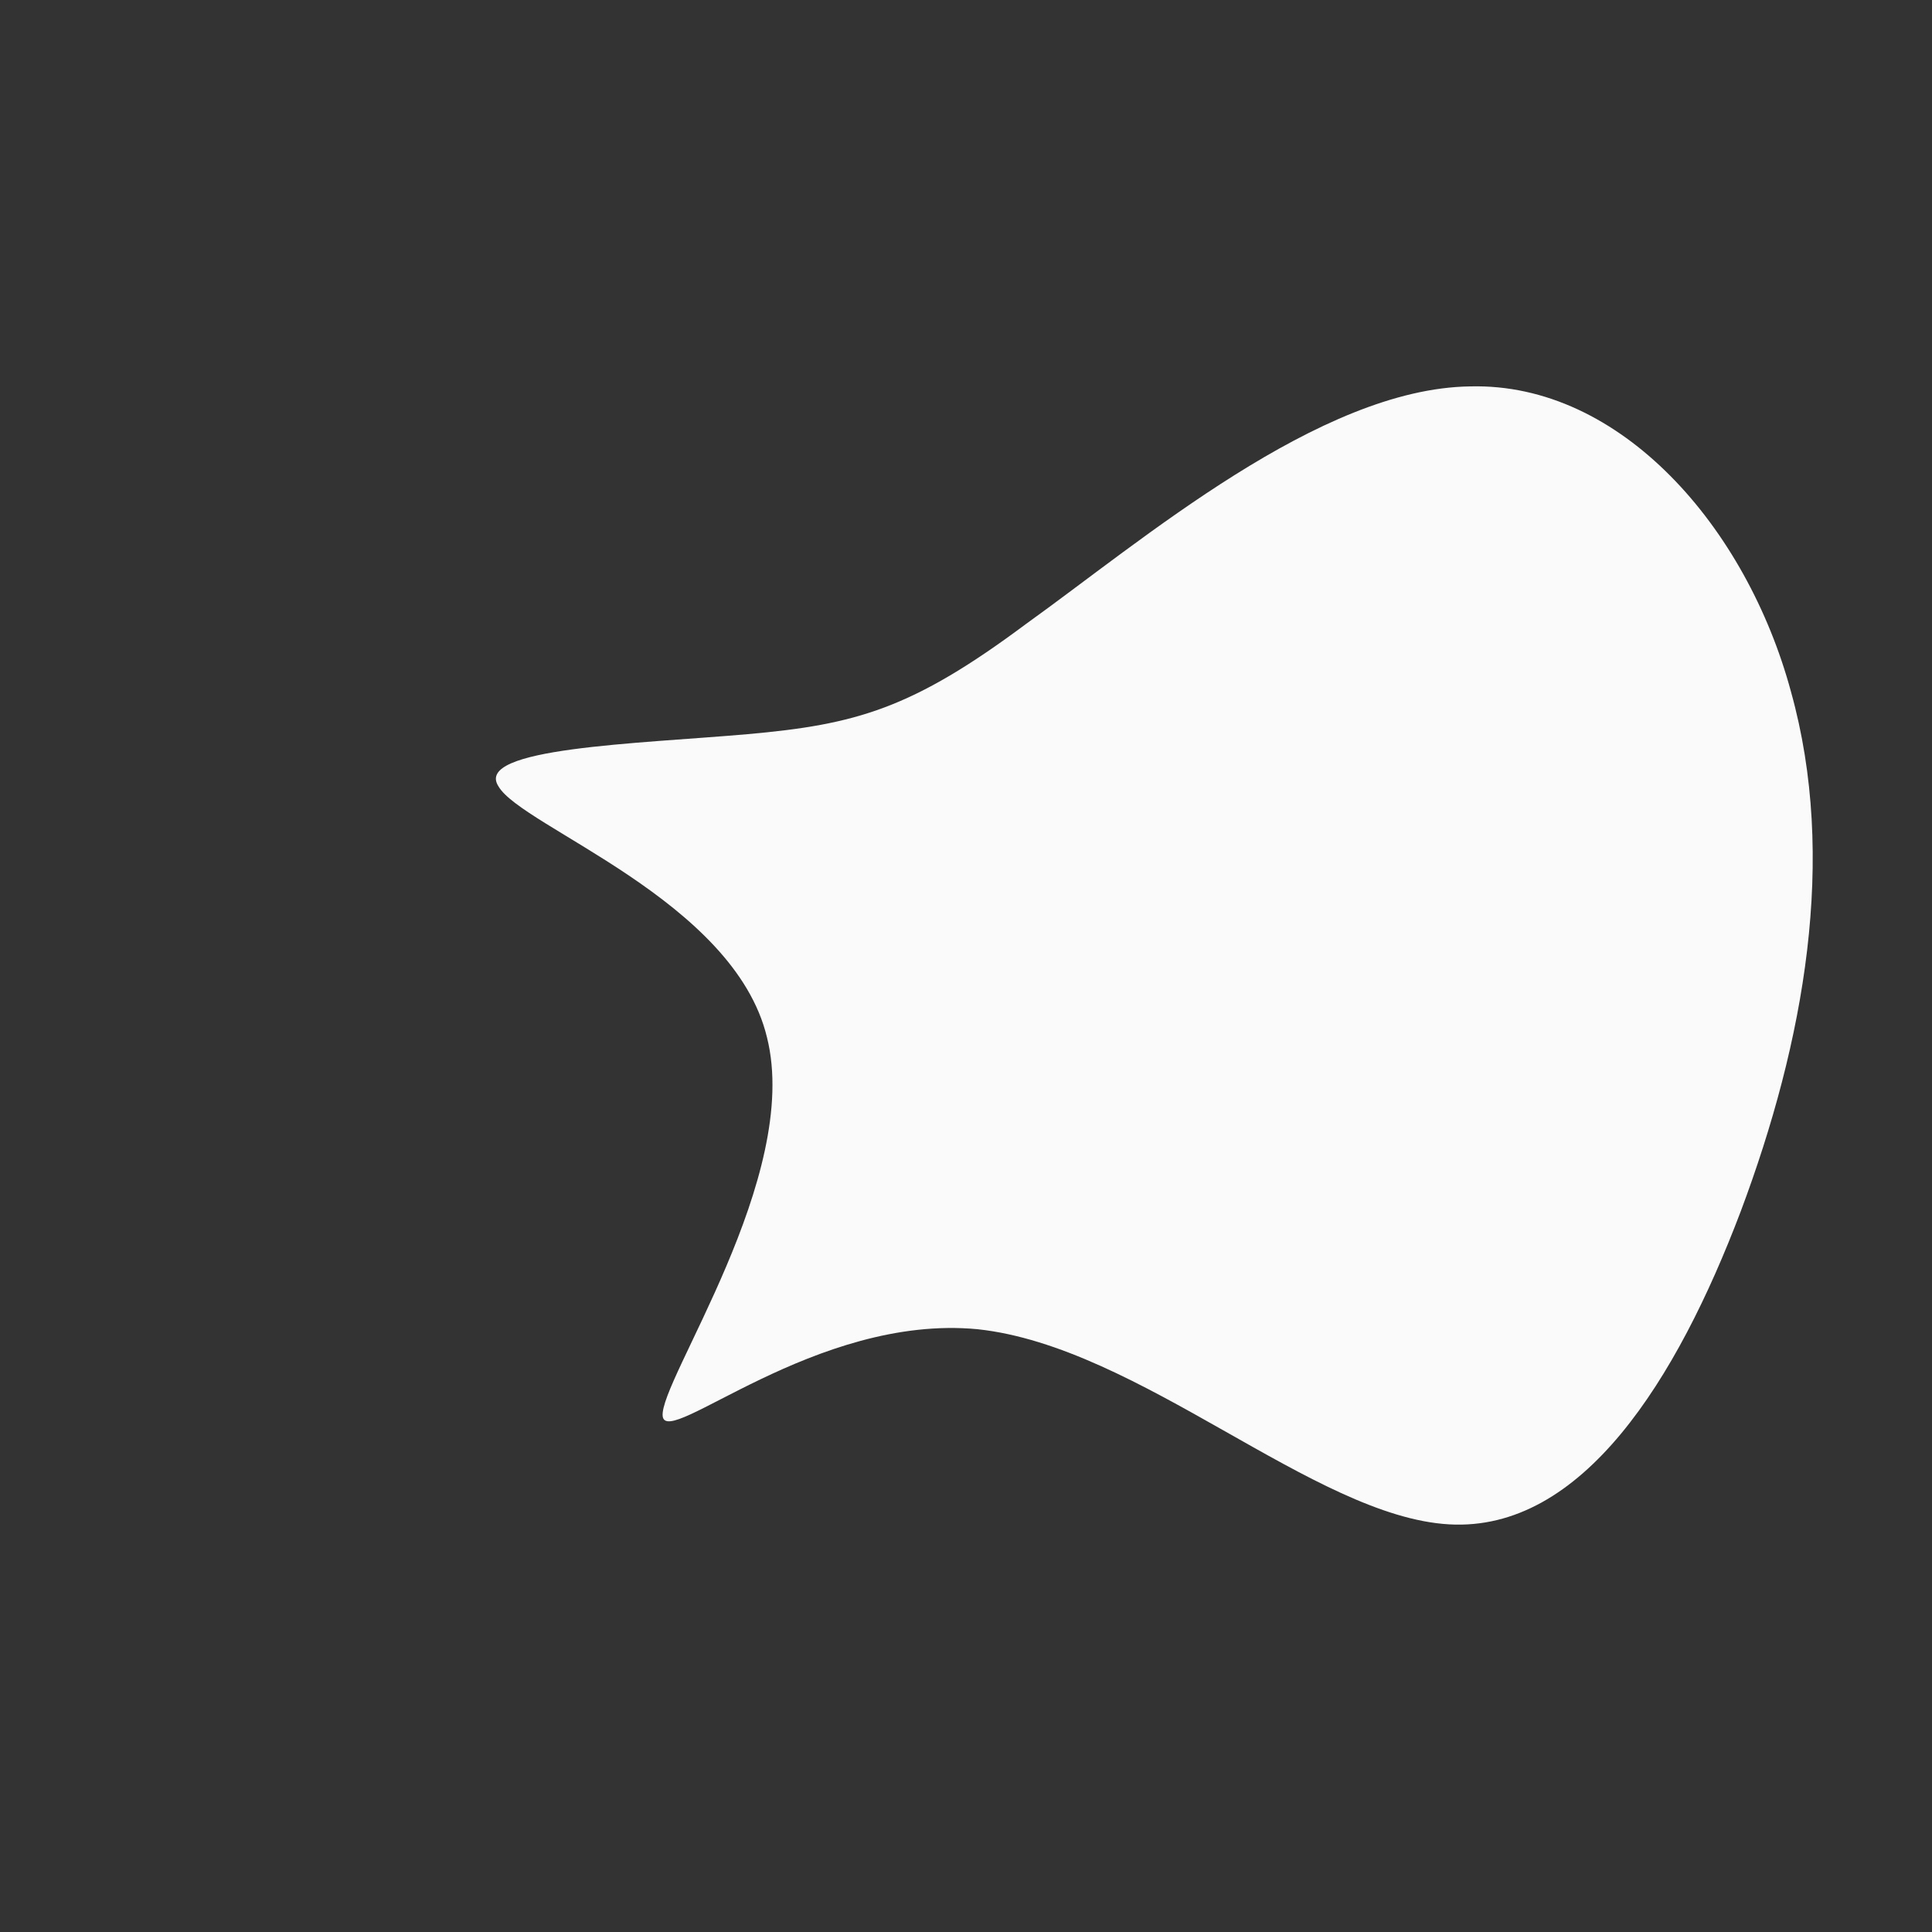 <!--?xml version="1.0" standalone="no"?-->
              <svg id="sw-js-blob-svg" viewBox="0 0 100 100" xmlns="http://www.w3.org/2000/svg" version="1.1">
                    <rect x="0" y="0" width="100" height="100" fill="#333333" stroke="none"/>
                    <defs> 
                        <linearGradient id="sw-gradient" x1="0" x2="1" y1="1" y2="0">
                            <stop id="stop1" stop-color="rgba(250, 250, 250, 1)" offset="0%"></stop>
                            <stop id="stop2" stop-color="rgba(250, 250, 250, 1)" offset="100%"></stop>
                        </linearGradient>
                    </defs>
                <path fill="url(#sw-gradient)" d="M26.1,-30C33.9,-30.2,40.4,-22.7,42.7,-14.2C45.1,-5.6,43.4,3.9,40.1,12.7C36.8,21.4,31.9,29.3,25,28.9C18,28.5,9,19.7,0.6,18.8C-7.8,18,-15.5,25,-15.7,23.3C-15.9,21.5,-8.5,10.9,-10.3,3.7C-12,-3.4,-23,-7.2,-24.2,-9.3C-25.5,-11.3,-17,-11.5,-11.3,-12C-5.7,-12.5,-2.8,-13.3,3.1,-17.7C9.1,-22,18.3,-29.9,26.1,-30Z" width="100%" height="100%" transform="translate(50 50)" stroke-width="0" style="transition: 0.3s;" stroke="url(#sw-gradient)"></path>
              </svg>